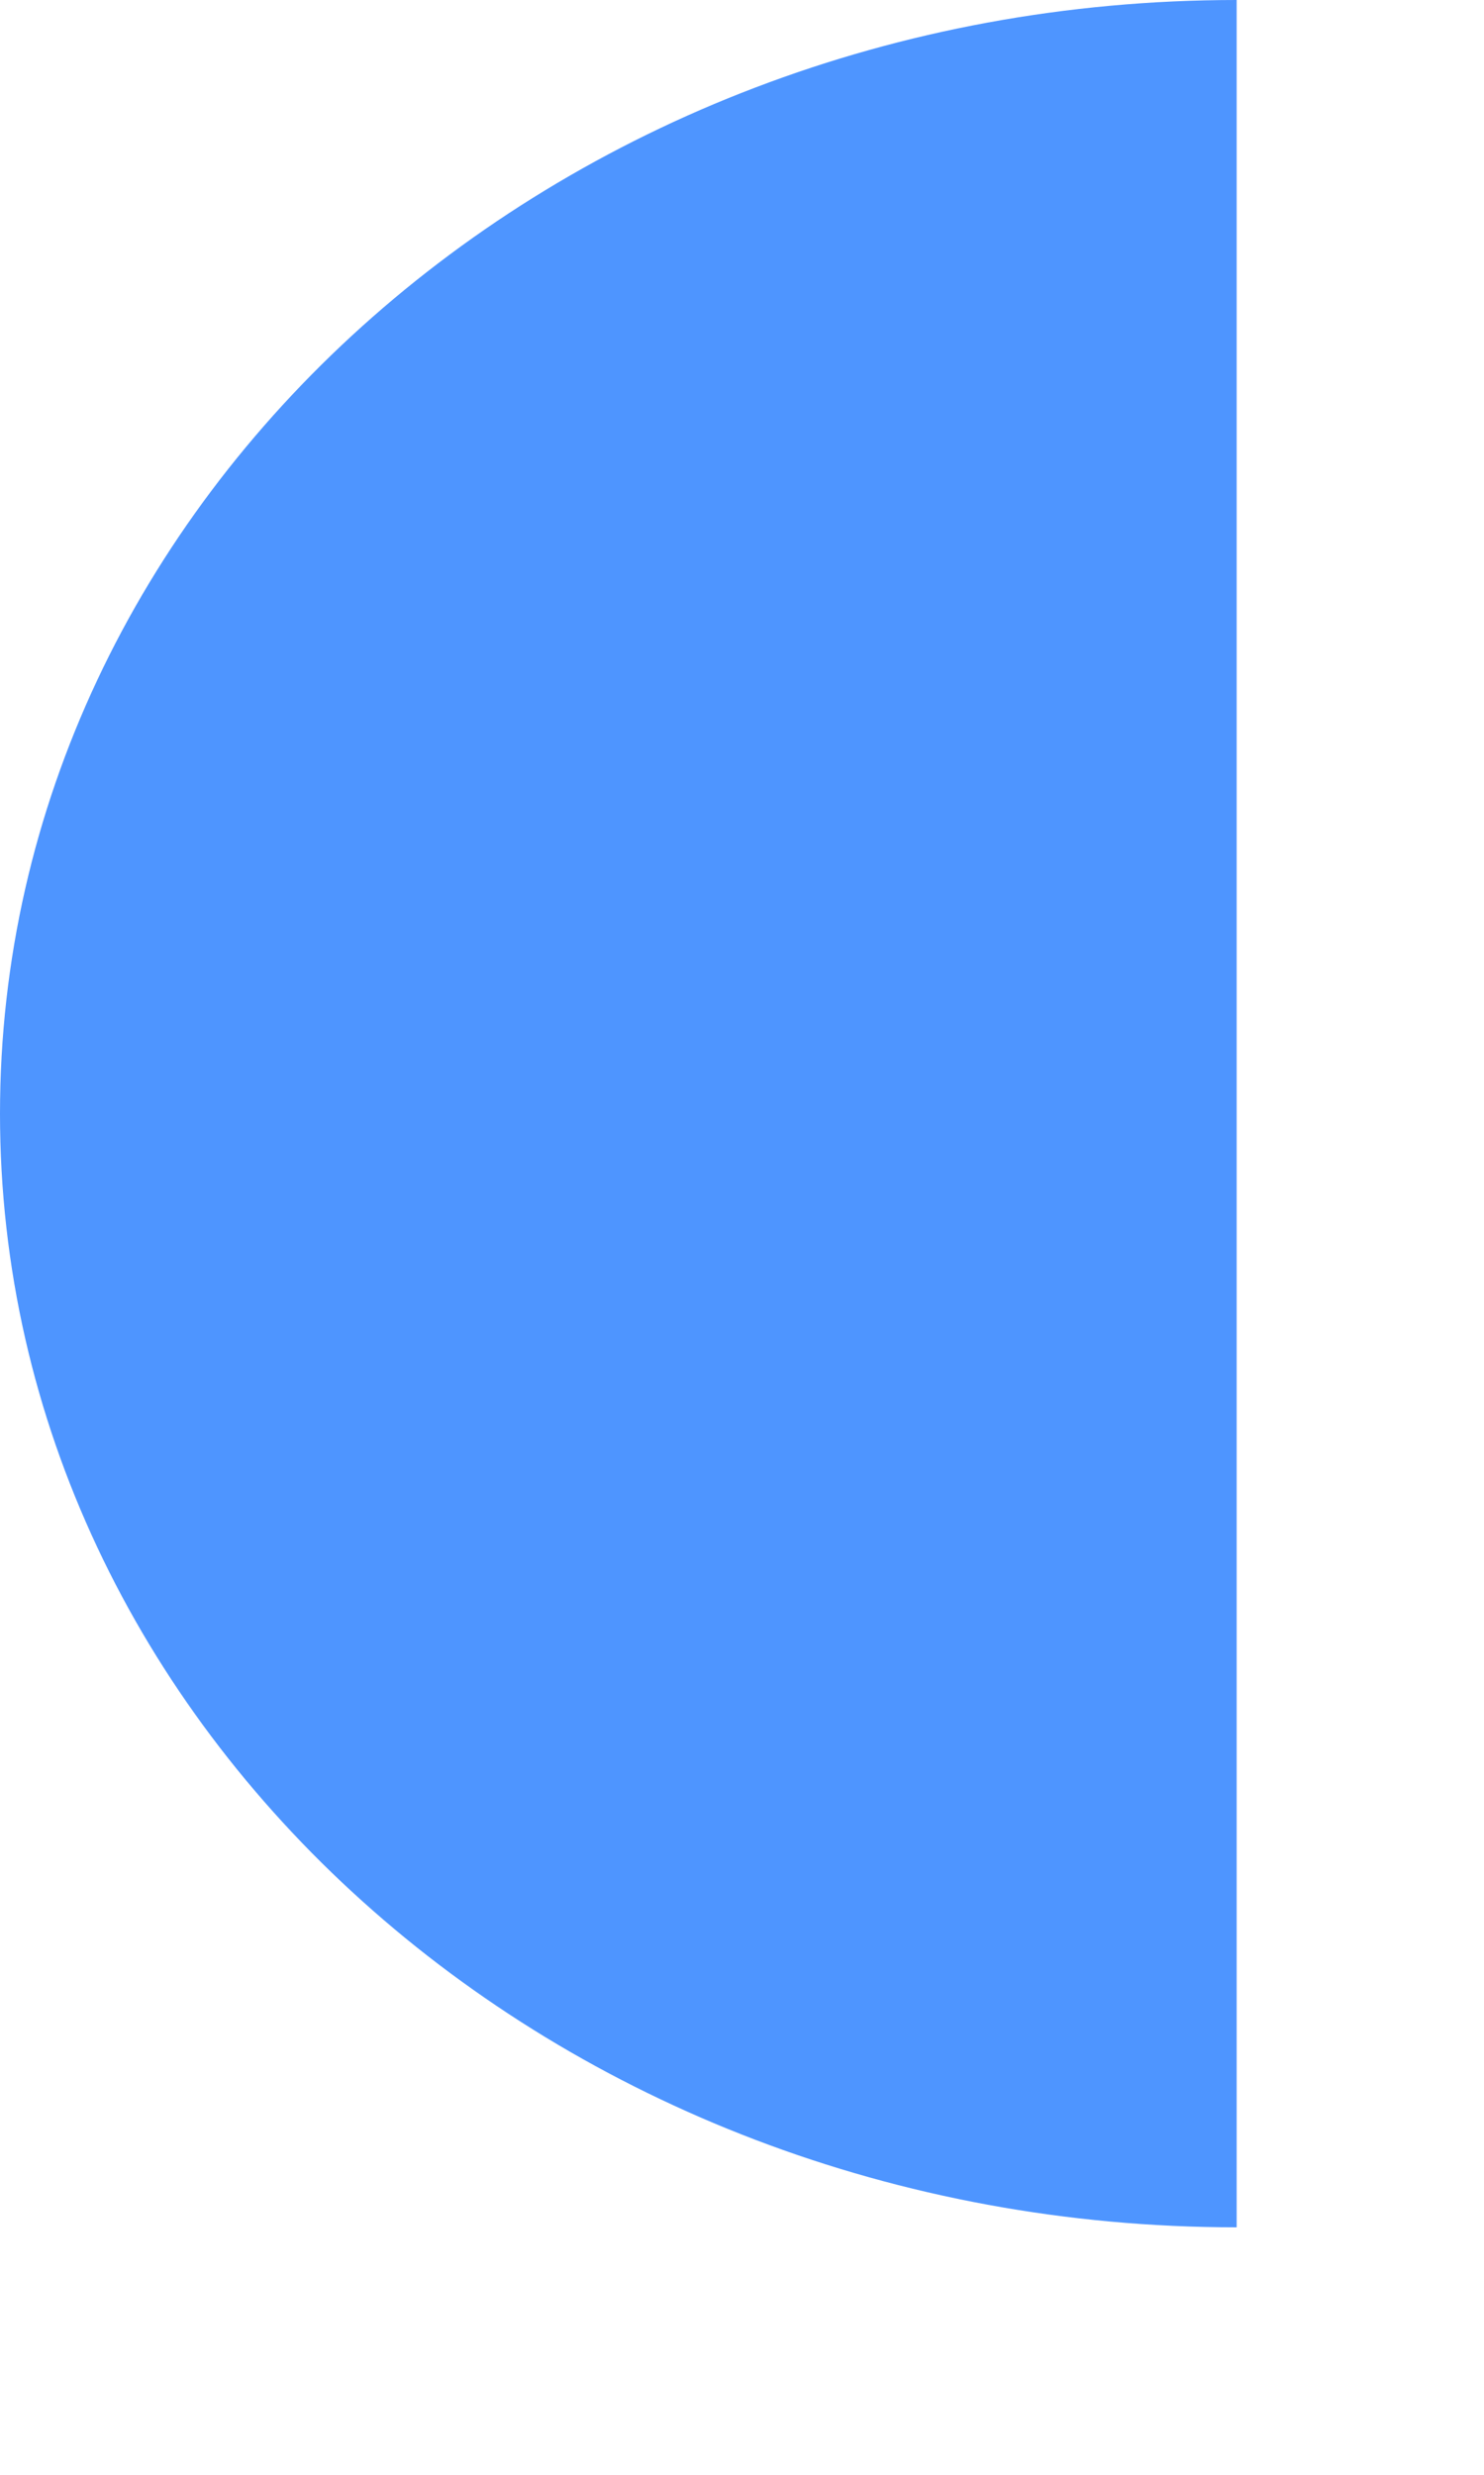 ﻿<?xml version="1.0" encoding="utf-8"?>
<svg version="1.1" xmlns:xlink="http://www.w3.org/1999/xlink" width="6px" height="10px" xmlns="http://www.w3.org/2000/svg">
  <g transform="matrix(1 0 0 1 -209 -94 )">
    <path d="M 5 9  L 5 0  C 2.239 0  0 2.015  0 4.5  C 0 6.985  2.239 9  5 9  Z " fill-rule="nonzero" fill="#4e95ff" stroke="none" transform="matrix(1 0 0 1 209 94 )" />
  </g>
</svg>